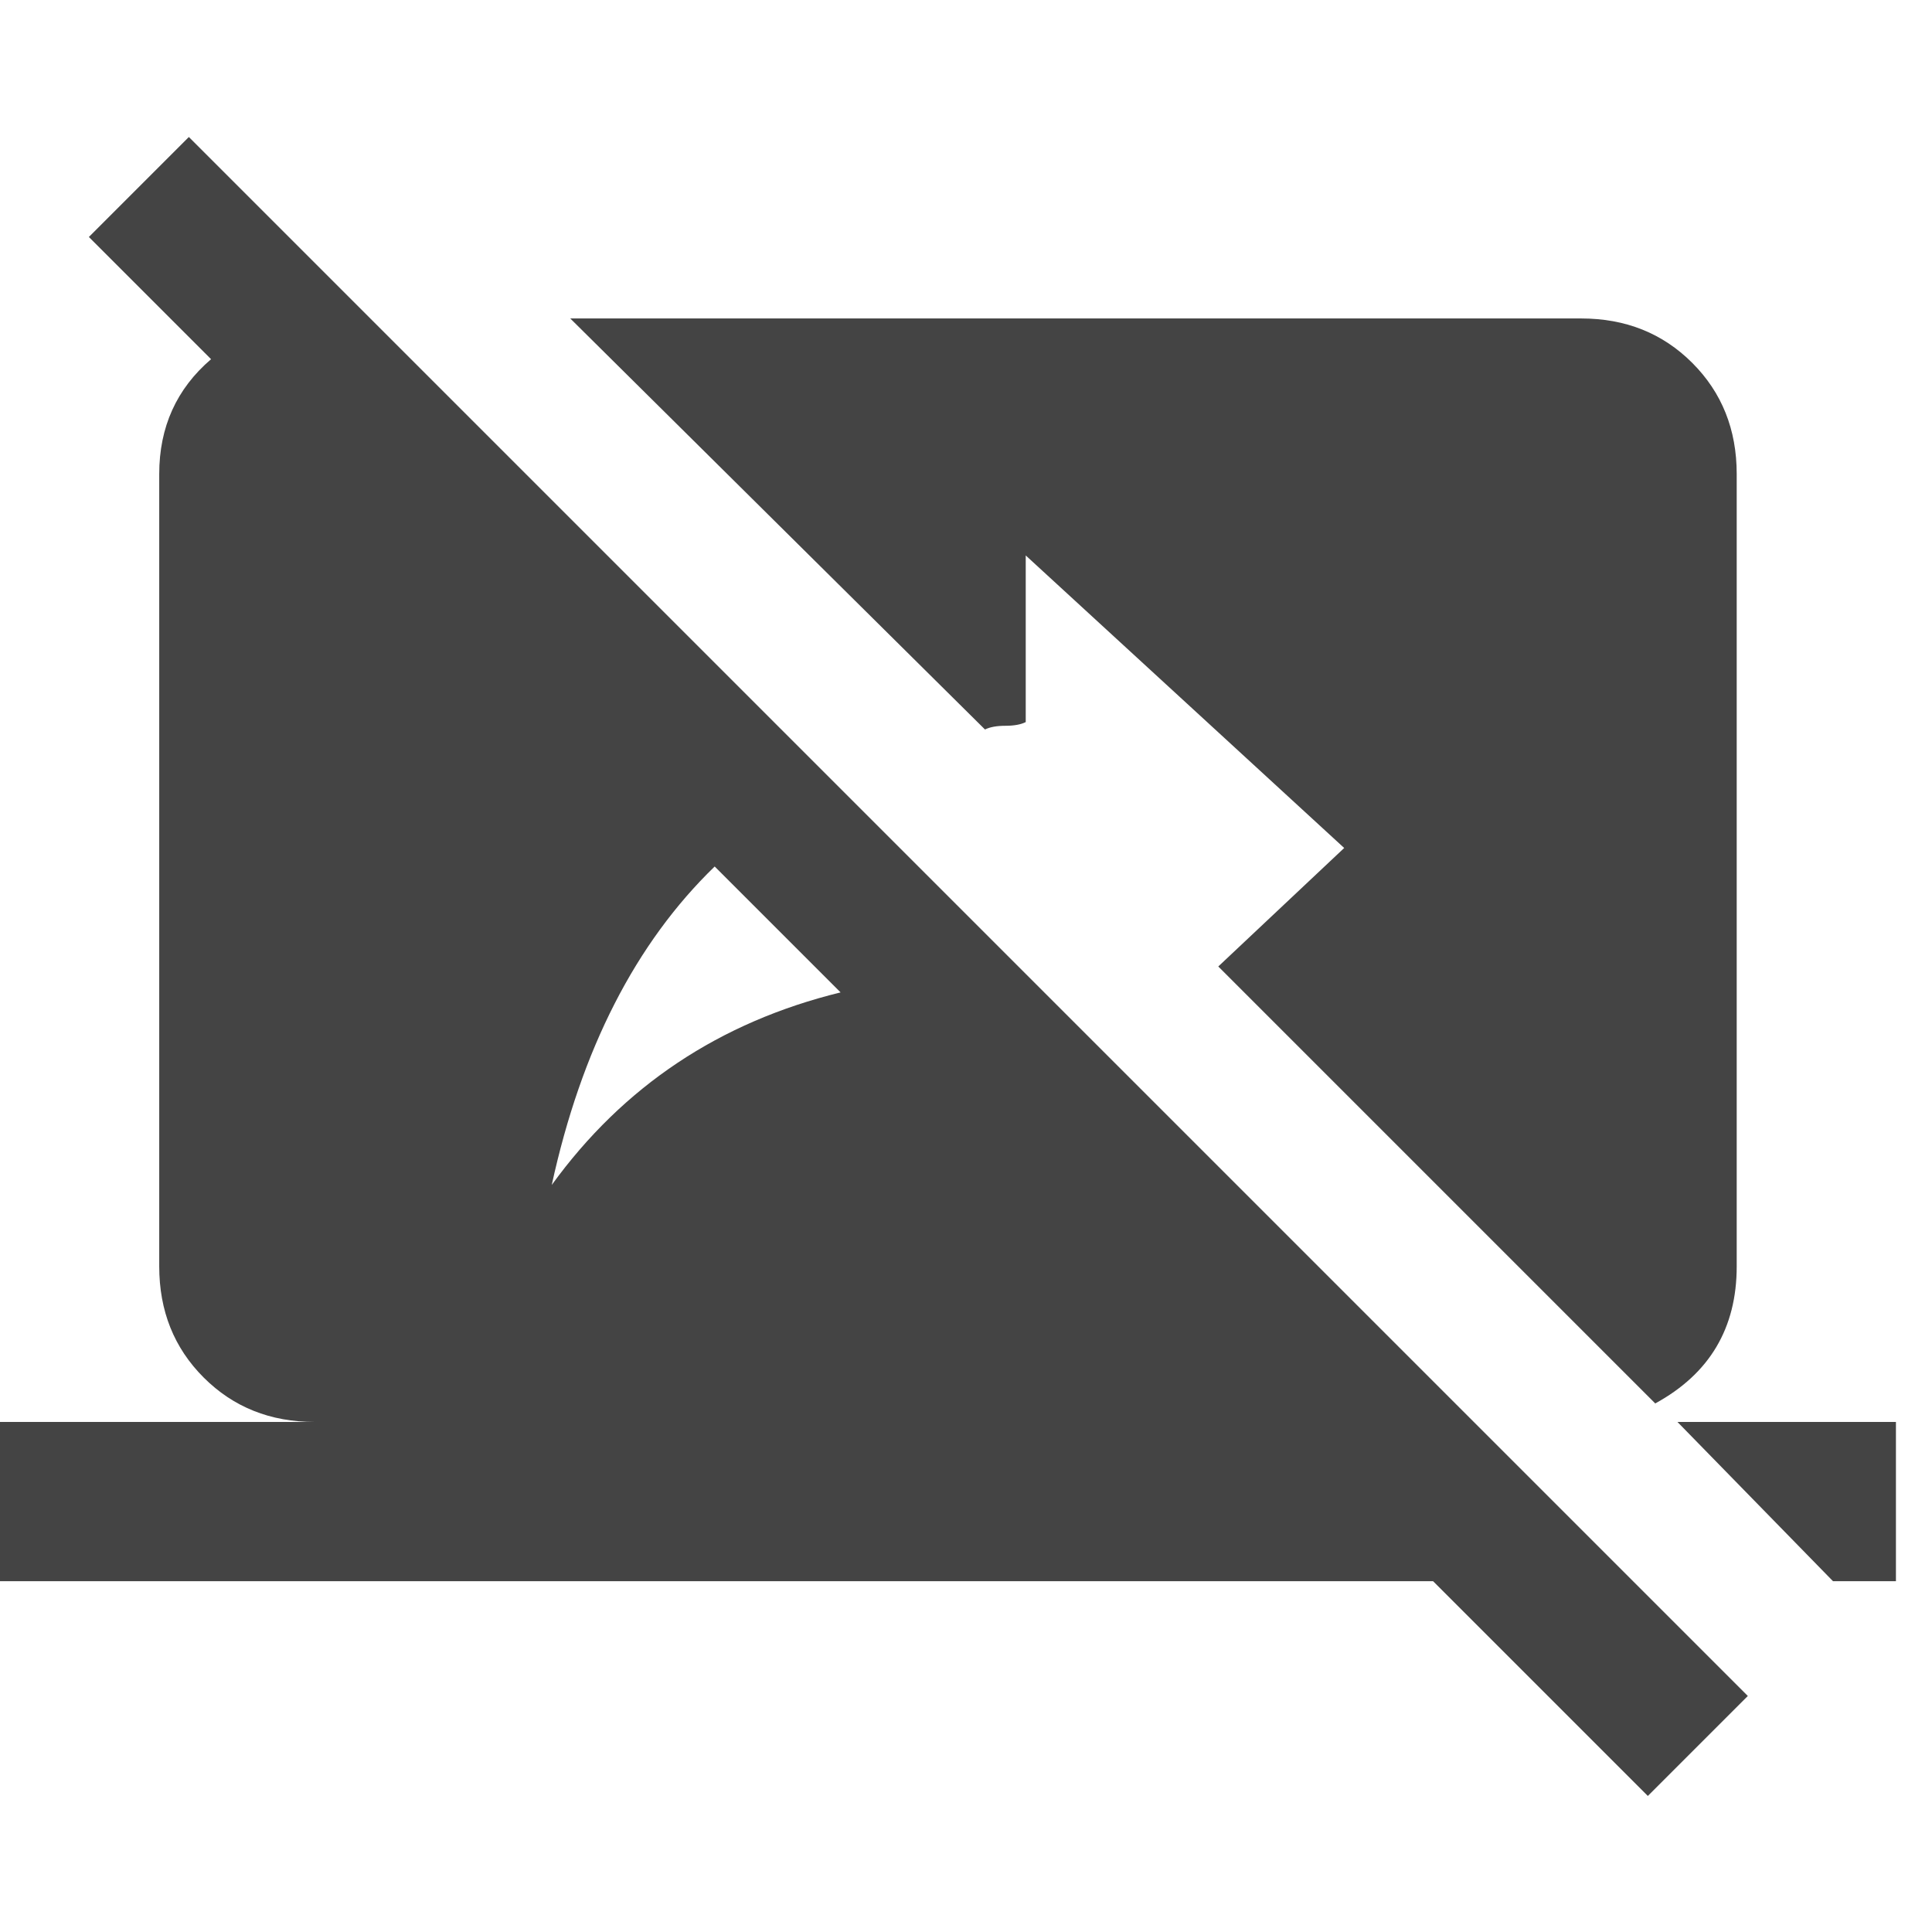 <?xml version="1.0" encoding="utf-8"?><!DOCTYPE svg PUBLIC "-//W3C//DTD SVG 1.1//EN" "http://www.w3.org/Graphics/SVG/1.1/DTD/svg11.dtd"><svg version="1.1" xmlns="http://www.w3.org/2000/svg" xmlns:xlink="http://www.w3.org/1999/xlink" width="24" height="24" viewBox="0 0 24 24" data-tags="stop_screen_share"><g fill="#444" transform="scale(0.023 0.023)"><path d="M298 640q58-80 156-104l-68-68q-64 62-88 172zM102 74l842 842-54 54-116-116h-774v-86h170q-36 0-60-24t-24-60v-428q0-38 28-62l-66-66zM938 684q0 50-44 74l-236-236 68-64-172-158v90q-4 2-11 2t-11 2l-224-222h546q36 0 60 24t24 60v428zM906 768h118v86h-34z" /></g></svg>